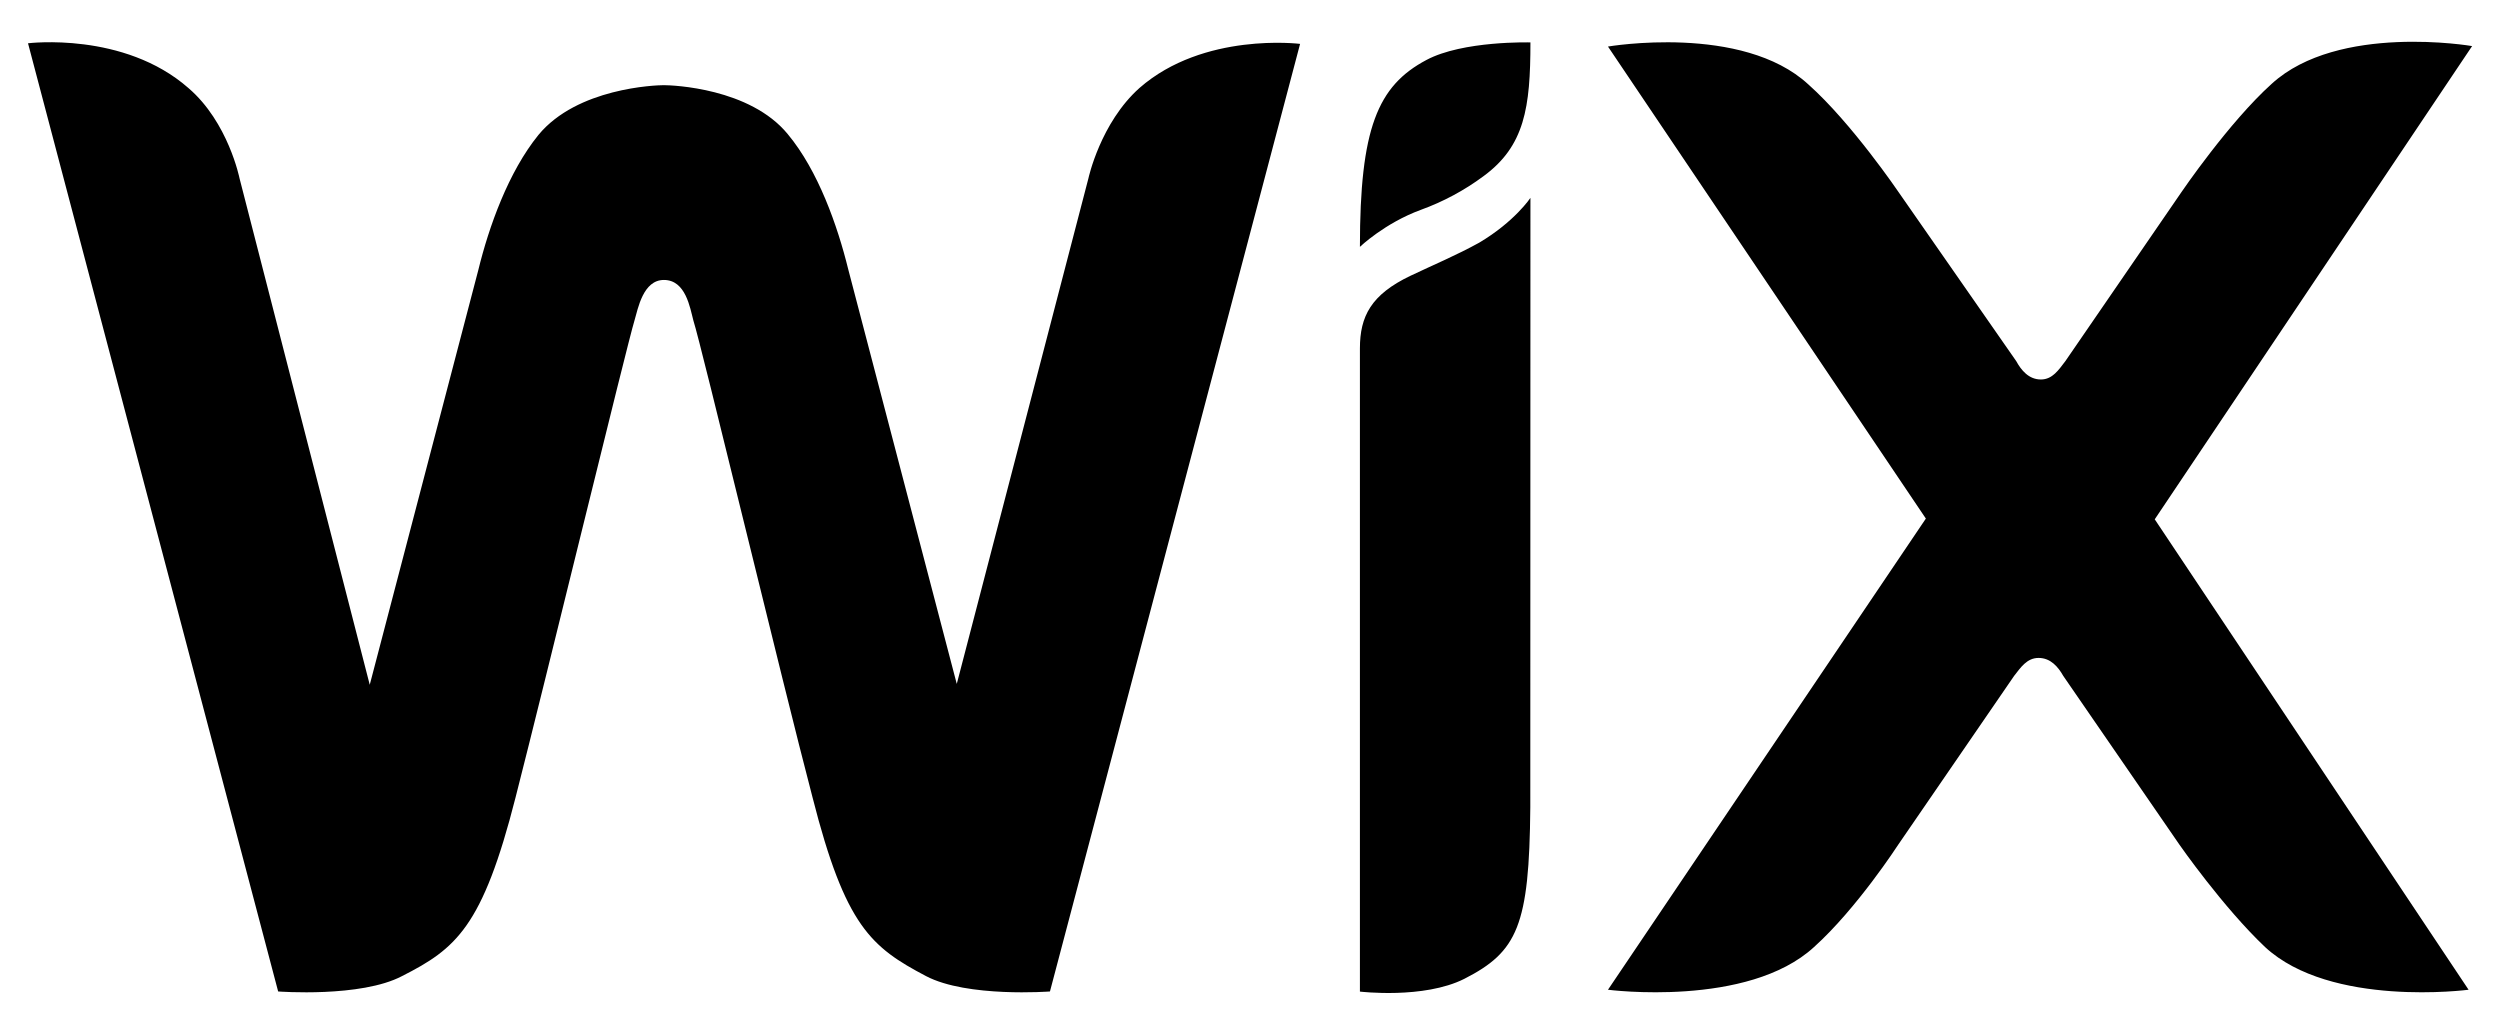 <svg width="58" height="24" viewBox="0 0 58 24" fill="none" xmlns="http://www.w3.org/2000/svg">
<path d="M33.092 1.392C31.958 1.993 31.55 2.984 31.55 5.727C31.55 5.727 32.123 5.177 32.964 4.868C33.483 4.68 33.971 4.418 34.415 4.089C35.372 3.389 35.506 2.497 35.506 0.984C35.506 0.984 33.939 0.939 33.092 1.392ZM26.436 2.041C25.529 2.851 25.252 4.135 25.252 4.135L22.197 15.867L19.679 6.248C19.432 5.242 18.982 3.959 18.276 3.112C17.398 2.041 15.601 1.976 15.4 1.976C15.208 1.976 13.391 2.041 12.493 3.129C11.796 3.987 11.343 5.257 11.096 6.268L8.578 15.887L5.557 4.137C5.557 4.137 5.297 2.837 4.373 2.044C2.874 0.726 0.65 1.004 0.65 1.004L6.453 23.002C6.453 23.002 8.371 23.149 9.328 22.645C10.578 22.01 11.196 21.509 11.961 18.5C12.643 15.836 14.545 8.005 14.72 7.435C14.802 7.158 14.919 6.495 15.403 6.495C15.91 6.495 16.009 7.144 16.086 7.435C16.267 7.988 18.151 15.836 18.851 18.5C19.611 21.489 20.214 21.976 21.483 22.645C22.441 23.149 24.359 23.002 24.359 23.002L30.162 1.018C30.156 1.018 27.926 0.737 26.436 2.041ZM35.506 4.591C35.506 4.591 35.14 5.143 34.316 5.631C33.783 5.925 33.276 6.135 32.723 6.398C31.808 6.835 31.55 7.339 31.55 8.084V23.005C31.55 23.005 33.029 23.183 33.97 22.71C35.205 22.081 35.48 21.477 35.503 18.732L35.506 4.591ZM49.99 12.048L57.353 1.069C57.353 1.069 54.248 0.533 52.704 1.944C51.712 2.837 50.613 4.452 50.613 4.452L47.916 8.379C47.765 8.574 47.621 8.804 47.349 8.804C47.068 8.804 46.893 8.591 46.777 8.379L44.051 4.463C44.051 4.463 42.96 2.854 41.954 1.959C40.424 0.545 37.305 1.08 37.305 1.08L44.68 12.031L37.305 22.962C37.305 22.962 40.552 23.384 42.087 21.97C43.079 21.078 44.037 19.599 44.037 19.599L46.728 15.68C46.879 15.488 47.023 15.264 47.295 15.264C47.578 15.264 47.751 15.476 47.867 15.68L50.565 19.599C50.565 19.599 51.571 21.044 52.548 21.97C54.072 23.384 57.271 22.962 57.271 22.962L49.99 12.048Z" fill="black"/>
</svg>
